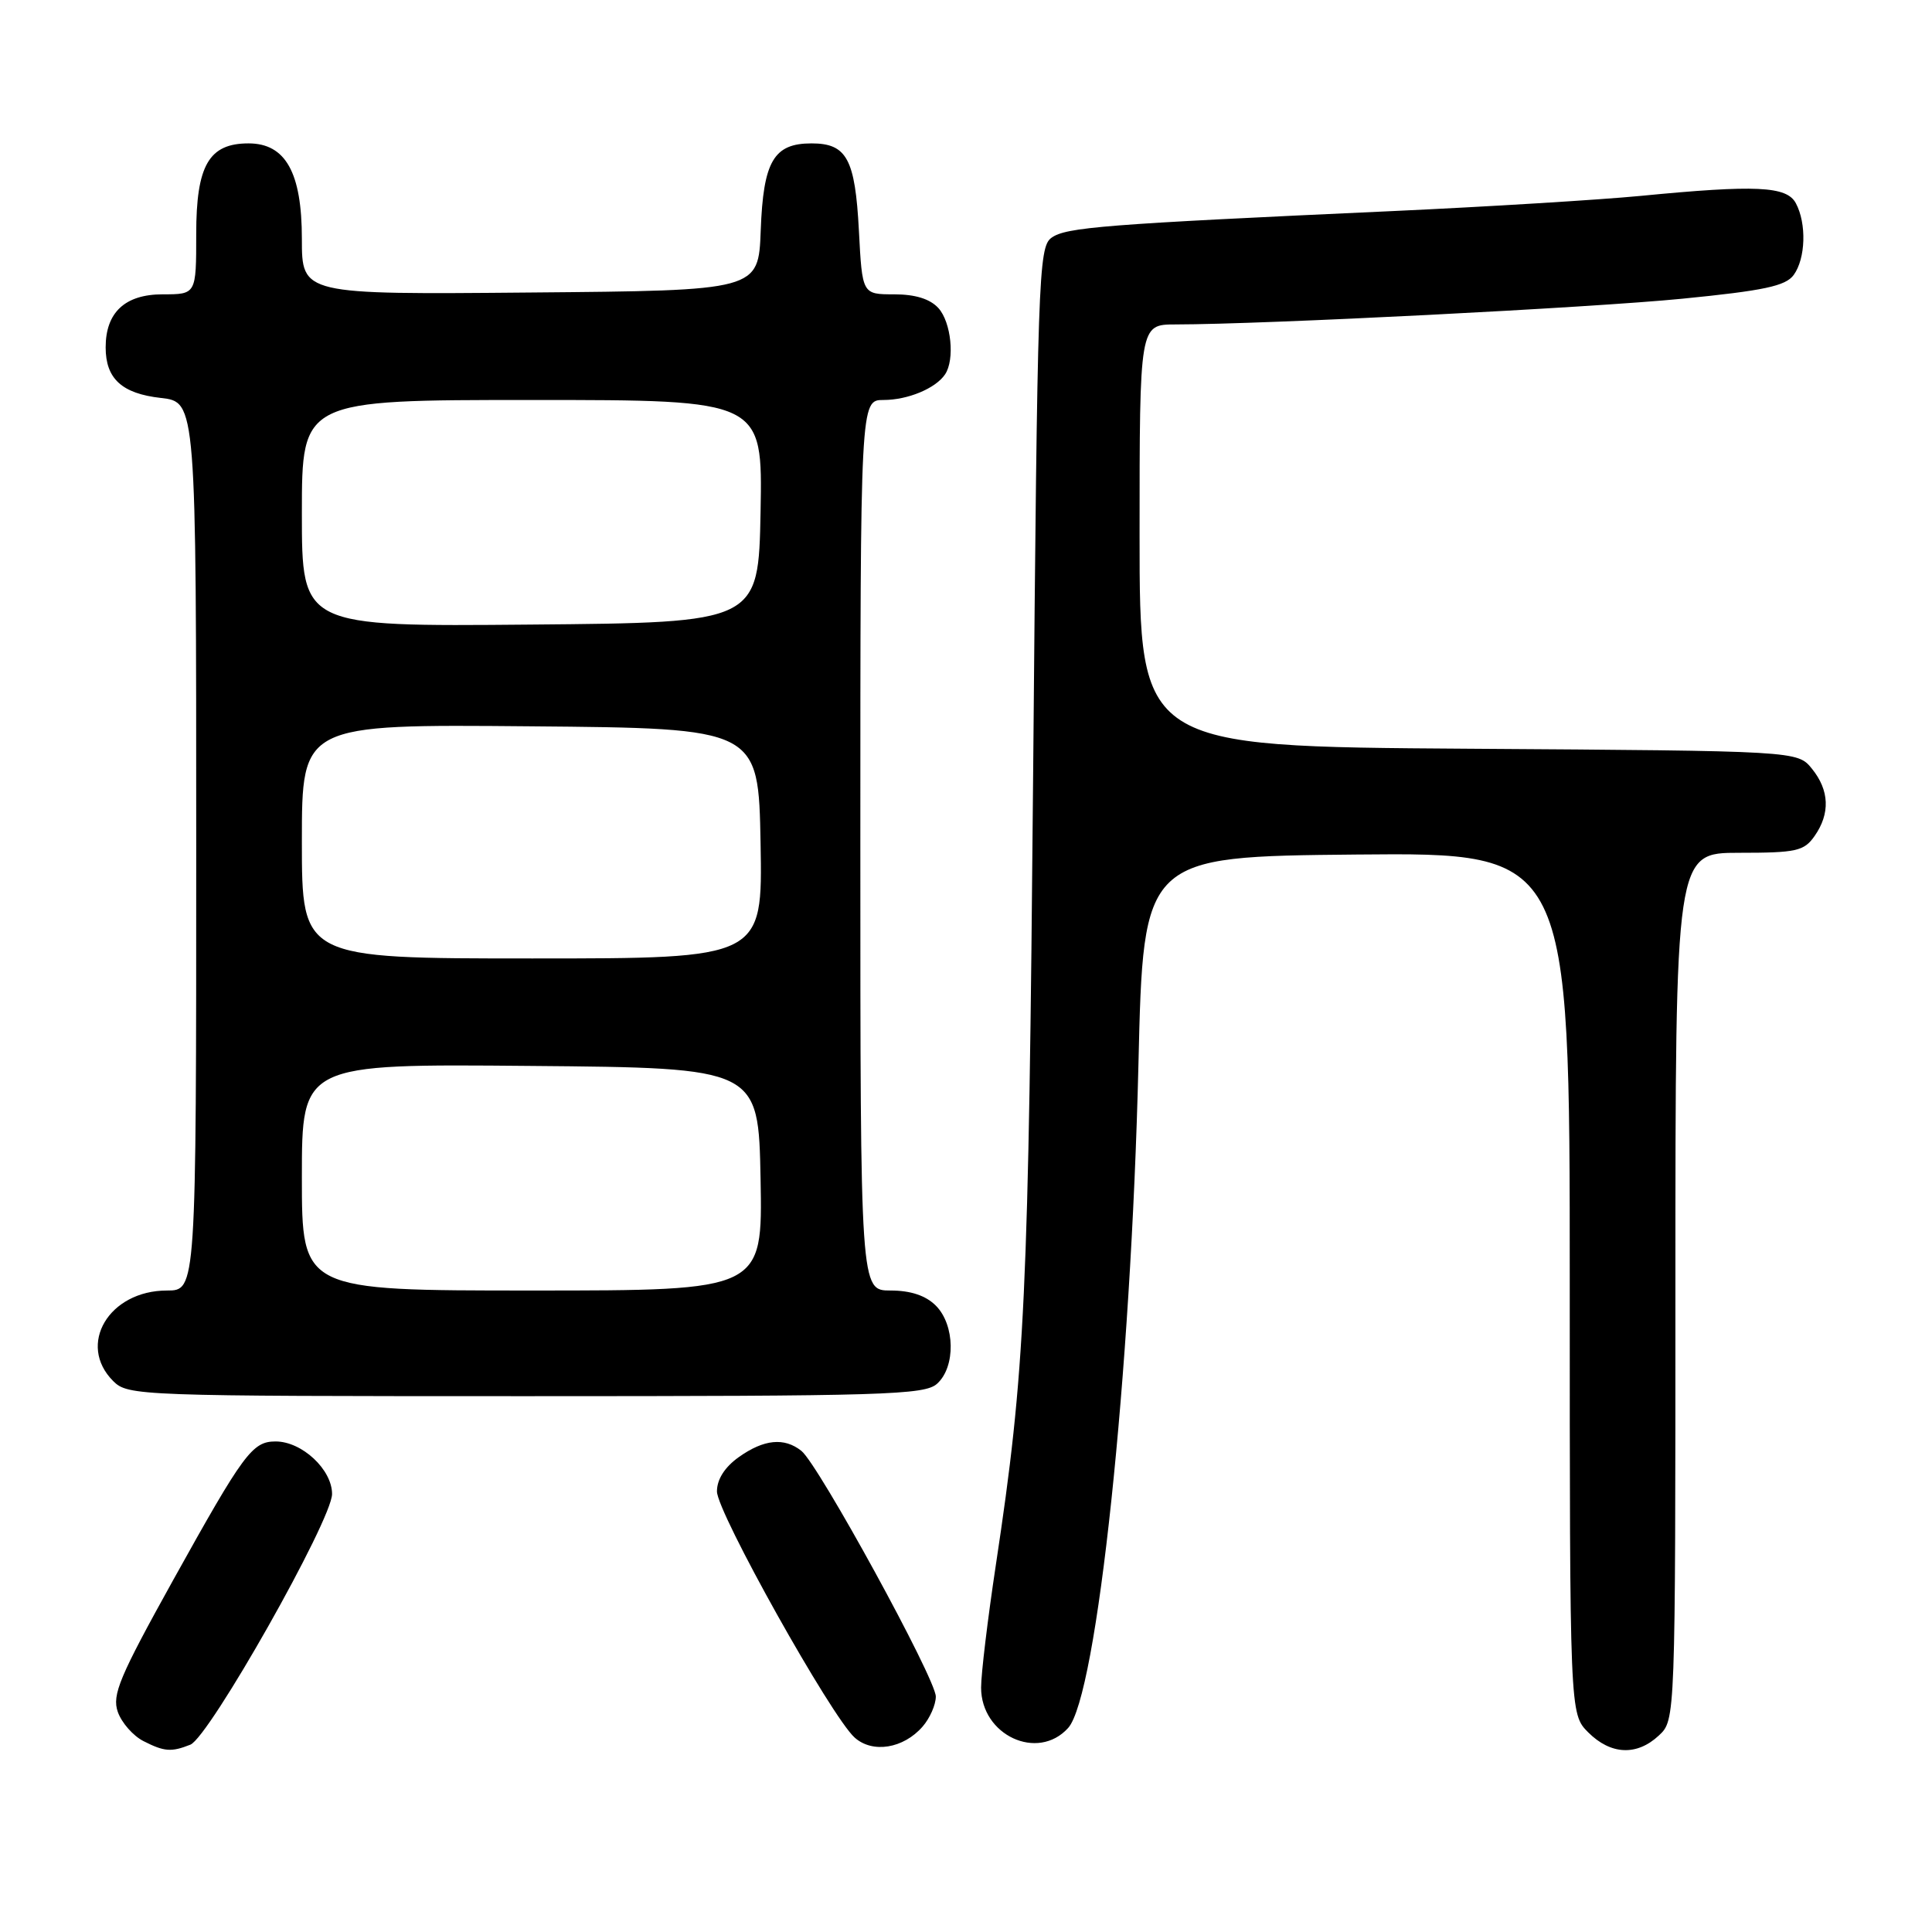 <?xml version="1.0" encoding="UTF-8" standalone="no"?>
<!DOCTYPE svg PUBLIC "-//W3C//DTD SVG 1.1//EN" "http://www.w3.org/Graphics/SVG/1.1/DTD/svg11.dtd" >
<svg xmlns="http://www.w3.org/2000/svg" xmlns:xlink="http://www.w3.org/1999/xlink" version="1.1" viewBox="0 0 256 256">
 <g >
 <path fill="currentColor"
d=" M 25.22 231.18 C 27.72 230.19 44.00 201.39 44.00 197.96 C 44.00 194.72 40.01 191.00 36.52 191.00 C 33.43 191.00 32.30 192.54 22.95 209.36 C 15.82 222.21 14.82 224.58 15.61 226.84 C 16.12 228.28 17.65 230.02 19.02 230.71 C 21.77 232.11 22.70 232.18 25.22 231.18 Z  M 122.25 228.78 C 123.21 227.68 124.00 225.89 124.00 224.80 C 124.00 222.46 108.46 194.06 106.19 192.25 C 103.92 190.44 101.22 190.71 97.90 193.07 C 96.03 194.40 95.00 196.02 95.00 197.62 C 95.00 200.39 110.17 227.50 113.25 230.24 C 115.62 232.36 119.71 231.70 122.25 228.78 Z  M 219.81 229.96 C 222.00 227.92 222.00 227.92 222.00 170.46 C 222.00 113.00 222.00 113.00 230.44 113.00 C 238.03 113.00 239.04 112.78 240.44 110.78 C 242.53 107.80 242.41 104.72 240.09 101.86 C 238.18 99.50 238.18 99.50 194.59 99.21 C 151.00 98.92 151.00 98.92 151.00 70.96 C 151.00 43.00 151.00 43.00 155.75 42.99 C 167.55 42.98 210.78 40.78 222.92 39.58 C 233.74 38.51 236.60 37.90 237.67 36.44 C 239.26 34.26 239.40 29.62 237.96 26.93 C 236.75 24.66 232.70 24.47 217.36 25.96 C 211.94 26.48 197.15 27.39 184.50 27.97 C 146.27 29.71 141.24 30.11 139.32 31.51 C 137.60 32.76 137.47 36.73 136.90 102.17 C 136.29 172.16 135.85 181.57 131.95 207.40 C 130.88 214.49 130.00 221.78 130.00 223.61 C 130.00 229.93 137.50 233.42 141.53 228.97 C 145.36 224.74 149.87 182.14 150.85 141.00 C 151.50 113.50 151.50 113.50 179.75 113.23 C 208.00 112.97 208.00 112.97 208.00 170.03 C 208.00 227.09 208.00 227.09 210.45 229.55 C 213.44 232.53 216.89 232.69 219.81 229.96 Z  M 124.17 183.35 C 126.65 181.11 126.55 175.55 124.00 173.00 C 122.67 171.67 120.67 171.00 118.00 171.00 C 114.00 171.00 114.00 171.00 114.00 112.00 C 114.00 53.00 114.00 53.00 117.07 53.00 C 120.29 53.00 123.99 51.46 125.23 49.60 C 126.54 47.64 126.04 42.71 124.35 40.83 C 123.24 39.61 121.29 39.00 118.47 39.00 C 114.25 39.00 114.25 39.00 113.81 30.57 C 113.31 21.04 112.20 19.00 107.53 19.00 C 102.52 19.00 101.14 21.36 100.80 30.53 C 100.50 38.50 100.50 38.50 70.25 38.76 C 40.00 39.03 40.00 39.03 40.00 31.65 C 40.00 22.86 37.84 19.00 32.93 19.00 C 27.68 19.00 26.00 21.91 26.00 31.00 C 26.00 39.00 26.00 39.00 21.56 39.00 C 16.57 39.00 14.00 41.39 14.00 46.03 C 14.00 50.18 16.15 52.15 21.31 52.73 C 26.00 53.26 26.00 53.26 26.00 112.13 C 26.00 171.00 26.00 171.00 22.13 171.00 C 14.43 171.00 10.17 178.17 15.00 183.00 C 16.95 184.95 18.33 185.00 69.67 185.00 C 117.28 185.00 122.52 184.84 124.17 183.35 Z  M 40.00 155.99 C 40.00 140.97 40.00 140.97 70.25 141.24 C 100.50 141.50 100.50 141.50 100.78 156.25 C 101.05 171.00 101.05 171.00 70.53 171.00 C 40.00 171.00 40.00 171.00 40.00 155.99 Z  M 40.00 111.49 C 40.00 95.97 40.00 95.97 70.25 96.24 C 100.50 96.50 100.50 96.50 100.78 111.75 C 101.05 127.00 101.05 127.00 70.53 127.00 C 40.00 127.00 40.00 127.00 40.00 111.49 Z  M 40.00 68.01 C 40.00 53.00 40.00 53.00 70.53 53.00 C 101.05 53.00 101.05 53.00 100.78 67.75 C 100.50 82.50 100.50 82.50 70.25 82.76 C 40.00 83.03 40.00 83.03 40.00 68.01 Z "/>
</g>
</svg>